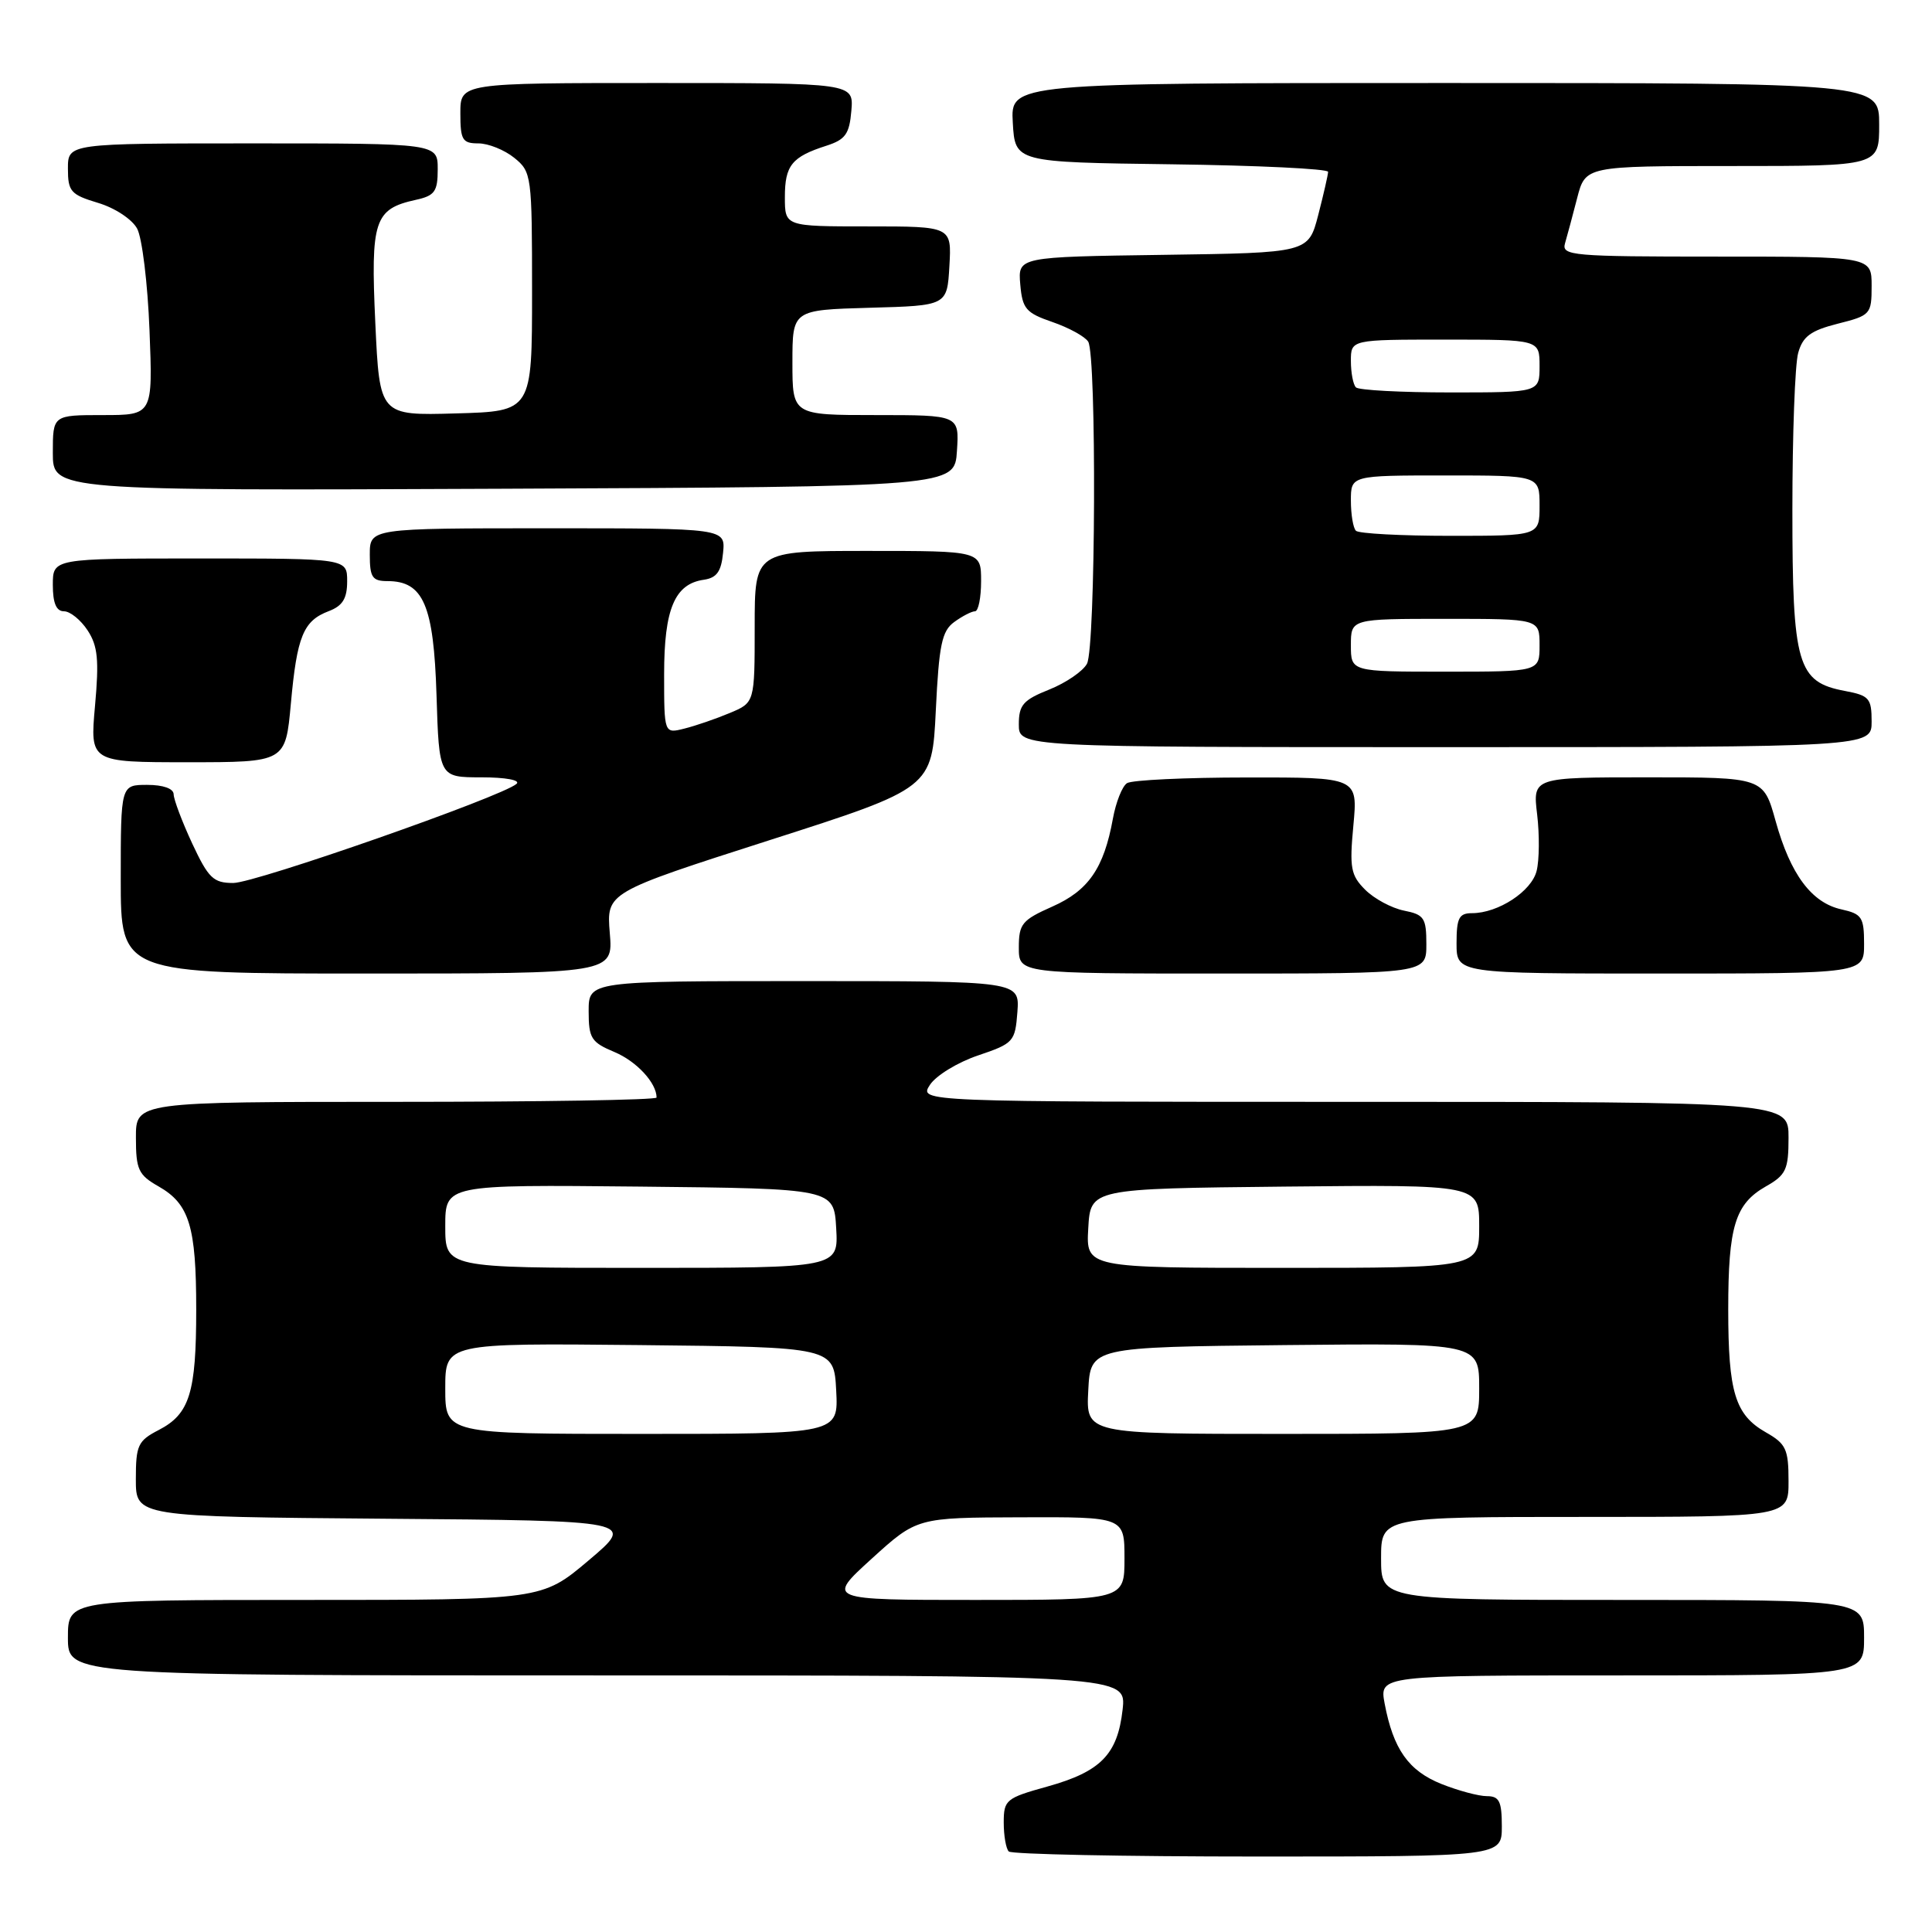 <?xml version="1.0" encoding="UTF-8" standalone="no"?>
<!DOCTYPE svg PUBLIC "-//W3C//DTD SVG 1.1//EN" "http://www.w3.org/Graphics/SVG/1.1/DTD/svg11.dtd" >
<svg xmlns="http://www.w3.org/2000/svg" xmlns:xlink="http://www.w3.org/1999/xlink" version="1.1" viewBox="0 0 256 256">
 <g >
 <path fill="currentColor"
d=" M 199.00 242.00 C 199.00 238.68 198.66 238.00 197.02 238.00 C 195.93 238.00 193.21 237.27 190.98 236.38 C 186.63 234.63 184.61 231.77 183.47 225.72 C 182.78 222.00 182.78 222.00 214.89 222.00 C 247.00 222.00 247.00 222.00 247.00 217.00 C 247.00 212.00 247.00 212.00 215.00 212.00 C 183.00 212.00 183.00 212.00 183.00 206.50 C 183.00 201.00 183.00 201.00 210.00 201.00 C 237.00 201.00 237.00 201.00 236.99 196.25 C 236.99 192.02 236.66 191.31 233.98 189.79 C 229.91 187.47 229.00 184.49 229.00 173.50 C 229.00 162.51 229.91 159.53 233.98 157.21 C 236.66 155.69 236.99 154.98 236.99 150.75 C 237.00 146.00 237.00 146.00 179.38 146.00 C 121.76 146.00 121.76 146.00 123.22 143.75 C 124.03 142.51 126.90 140.76 129.60 139.85 C 134.31 138.26 134.51 138.03 134.81 134.10 C 135.11 130.00 135.11 130.00 106.56 130.00 C 78.00 130.00 78.00 130.00 78.00 133.99 C 78.00 137.58 78.34 138.11 81.42 139.40 C 84.35 140.63 87.00 143.49 87.00 145.43 C 87.00 145.75 71.47 146.00 52.50 146.00 C 18.00 146.00 18.00 146.00 18.01 150.75 C 18.01 154.98 18.34 155.69 21.02 157.21 C 25.09 159.53 26.00 162.51 26.00 173.50 C 26.00 184.56 25.13 187.36 21.04 189.48 C 18.27 190.91 18.00 191.50 18.00 196.01 C 18.00 200.97 18.00 200.97 51.11 201.24 C 84.22 201.50 84.22 201.50 78.01 206.75 C 71.80 212.00 71.80 212.00 40.40 212.00 C 9.00 212.00 9.00 212.00 9.00 217.00 C 9.00 222.00 9.00 222.00 79.13 222.00 C 149.26 222.00 149.26 222.00 148.75 226.54 C 148.08 232.48 145.85 234.75 138.80 236.72 C 133.29 238.25 133.00 238.49 133.00 241.50 C 133.00 243.24 133.30 244.97 133.67 245.33 C 134.03 245.70 148.88 246.00 166.67 246.00 C 199.00 246.00 199.00 246.00 199.00 242.00 Z  M 80.80 123.63 C 80.36 118.26 80.36 118.26 101.93 111.34 C 123.50 104.43 123.50 104.43 124.00 94.13 C 124.42 85.44 124.80 83.61 126.44 82.42 C 127.51 81.64 128.75 81.00 129.19 81.00 C 129.64 81.00 130.00 79.20 130.00 77.00 C 130.00 73.00 130.00 73.00 115.00 73.00 C 100.00 73.00 100.00 73.00 100.00 83.05 C 100.00 93.10 100.00 93.10 96.69 94.48 C 94.88 95.24 92.18 96.17 90.69 96.54 C 88.00 97.22 88.00 97.22 88.00 89.33 C 88.00 80.69 89.40 77.37 93.26 76.82 C 94.97 76.57 95.57 75.74 95.81 73.25 C 96.13 70.00 96.13 70.00 72.56 70.00 C 49.00 70.00 49.00 70.00 49.00 73.50 C 49.00 76.50 49.33 77.00 51.35 77.00 C 56.10 77.00 57.47 80.19 57.84 92.10 C 58.18 103.00 58.18 103.00 63.79 103.00 C 66.98 103.00 68.99 103.37 68.45 103.86 C 66.59 105.54 33.85 117.00 30.91 117.00 C 28.27 117.00 27.62 116.37 25.46 111.75 C 24.12 108.86 23.02 105.94 23.01 105.25 C 23.00 104.49 21.63 104.00 19.50 104.00 C 16.00 104.00 16.00 104.00 16.00 116.50 C 16.00 129.00 16.00 129.00 48.62 129.00 C 81.25 129.00 81.25 129.00 80.80 123.63 Z  M 189.00 125.12 C 189.00 121.63 188.71 121.19 186.03 120.66 C 184.40 120.33 182.09 119.09 180.90 117.90 C 178.98 115.98 178.80 115.01 179.33 109.37 C 179.92 103.00 179.92 103.00 165.21 103.02 C 157.12 103.02 149.98 103.36 149.34 103.77 C 148.70 104.17 147.86 106.30 147.46 108.50 C 146.27 115.05 144.22 118.01 139.43 120.13 C 135.42 121.91 135.00 122.42 135.00 125.55 C 135.00 129.00 135.00 129.00 162.00 129.00 C 189.00 129.00 189.00 129.00 189.00 125.12 Z  M 247.00 125.08 C 247.00 121.54 246.71 121.10 244.01 120.50 C 240.05 119.63 237.25 115.88 235.28 108.80 C 233.67 103.00 233.67 103.00 218.38 103.00 C 203.09 103.00 203.09 103.00 203.68 107.92 C 204.00 110.62 203.97 113.99 203.61 115.40 C 202.94 118.11 198.51 121.00 195.05 121.00 C 193.33 121.00 193.00 121.63 193.00 125.00 C 193.00 129.00 193.00 129.00 220.00 129.00 C 247.00 129.00 247.00 129.00 247.00 125.08 Z  M 38.54 93.25 C 39.35 84.30 40.19 82.26 43.56 80.98 C 45.40 80.28 46.00 79.31 46.00 77.02 C 46.00 74.00 46.00 74.00 26.50 74.00 C 7.00 74.00 7.00 74.00 7.00 77.50 C 7.00 79.92 7.46 81.00 8.48 81.00 C 9.29 81.00 10.70 82.14 11.61 83.53 C 12.96 85.59 13.14 87.45 12.59 93.53 C 11.92 101.00 11.92 101.00 24.87 101.00 C 37.83 101.00 37.83 101.00 38.54 93.25 Z  M 248.00 95.61 C 248.00 92.53 247.68 92.16 244.49 91.56 C 238.15 90.38 237.50 88.13 237.50 67.55 C 237.50 57.62 237.84 48.27 238.27 46.76 C 238.88 44.57 239.93 43.80 243.52 42.89 C 247.86 41.80 248.00 41.64 248.00 37.88 C 248.00 34.00 248.00 34.00 227.43 34.00 C 208.32 34.00 206.90 33.88 207.37 32.25 C 207.65 31.29 208.38 28.59 208.98 26.25 C 210.08 22.00 210.08 22.00 229.54 22.00 C 249.00 22.00 249.00 22.00 249.00 16.50 C 249.00 11.00 249.00 11.00 191.45 11.00 C 133.90 11.00 133.90 11.00 134.20 16.25 C 134.50 21.50 134.50 21.50 155.25 21.77 C 166.66 21.92 175.99 22.37 175.98 22.77 C 175.97 23.17 175.38 25.75 174.67 28.50 C 173.37 33.50 173.37 33.50 154.13 33.77 C 134.88 34.04 134.88 34.04 135.19 37.68 C 135.47 40.91 135.93 41.46 139.45 42.67 C 141.63 43.42 143.76 44.59 144.19 45.27 C 145.32 47.06 145.18 85.79 144.03 87.95 C 143.50 88.94 141.25 90.48 139.03 91.37 C 135.57 92.75 135.00 93.41 135.00 95.99 C 135.00 99.00 135.00 99.00 191.50 99.00 C 248.00 99.00 248.00 99.00 248.00 95.61 Z  M 126.80 59.75 C 127.11 55.00 127.11 55.00 116.05 55.00 C 105.00 55.00 105.00 55.00 105.00 48.03 C 105.00 41.07 105.00 41.07 115.25 40.78 C 125.50 40.50 125.50 40.50 125.80 35.25 C 126.10 30.00 126.10 30.00 115.05 30.00 C 104.00 30.00 104.00 30.00 104.00 26.12 C 104.00 21.91 104.92 20.78 109.50 19.31 C 112.02 18.50 112.55 17.76 112.81 14.67 C 113.12 11.00 113.12 11.00 87.06 11.00 C 61.00 11.00 61.00 11.00 61.00 15.00 C 61.00 18.55 61.27 19.00 63.39 19.00 C 64.70 19.00 66.84 19.86 68.14 20.91 C 70.44 22.77 70.50 23.22 70.50 38.66 C 70.50 54.50 70.50 54.50 60.40 54.78 C 50.30 55.07 50.30 55.07 49.73 42.78 C 49.10 29.19 49.59 27.69 55.10 26.48 C 57.61 25.93 58.00 25.38 58.00 22.42 C 58.00 19.00 58.00 19.00 33.50 19.00 C 9.00 19.00 9.00 19.00 9.00 22.34 C 9.00 25.37 9.37 25.79 12.98 26.88 C 15.21 27.54 17.50 29.05 18.17 30.29 C 18.83 31.50 19.57 37.56 19.81 43.75 C 20.25 55.00 20.25 55.00 13.63 55.00 C 7.00 55.00 7.00 55.00 7.00 60.01 C 7.00 65.02 7.00 65.02 66.75 64.76 C 126.50 64.50 126.50 64.50 126.80 59.75 Z  M 115.50 206.54 C 121.50 201.09 121.50 201.09 135.25 201.05 C 149.00 201.00 149.00 201.00 149.00 206.50 C 149.00 212.00 149.00 212.00 129.25 212.00 C 109.50 212.00 109.50 212.00 115.50 206.54 Z  M 59.00 183.98 C 59.00 177.97 59.00 177.97 84.75 178.23 C 110.50 178.50 110.50 178.50 110.80 184.25 C 111.10 190.00 111.10 190.00 85.05 190.00 C 59.00 190.00 59.00 190.00 59.00 183.98 Z  M 144.20 184.25 C 144.50 178.50 144.50 178.50 170.25 178.23 C 196.00 177.97 196.00 177.97 196.00 183.98 C 196.00 190.00 196.00 190.00 169.95 190.00 C 143.90 190.00 143.90 190.00 144.20 184.25 Z  M 59.00 162.48 C 59.00 156.97 59.00 156.97 84.75 157.23 C 110.50 157.50 110.50 157.50 110.80 162.75 C 111.10 168.00 111.10 168.00 85.05 168.00 C 59.00 168.00 59.00 168.00 59.00 162.48 Z  M 144.20 162.75 C 144.50 157.50 144.50 157.50 170.25 157.23 C 196.00 156.97 196.00 156.97 196.00 162.48 C 196.00 168.00 196.00 168.00 169.95 168.00 C 143.90 168.00 143.90 168.00 144.20 162.75 Z  M 179.00 85.50 C 179.00 82.00 179.00 82.00 191.50 82.00 C 204.00 82.00 204.00 82.00 204.00 85.50 C 204.00 89.00 204.00 89.00 191.50 89.00 C 179.00 89.00 179.00 89.00 179.00 85.50 Z  M 179.67 70.33 C 179.30 69.97 179.00 68.17 179.00 66.33 C 179.00 63.00 179.00 63.00 191.50 63.00 C 204.00 63.00 204.00 63.00 204.00 67.00 C 204.00 71.00 204.00 71.00 192.17 71.00 C 185.66 71.00 180.03 70.70 179.67 70.33 Z  M 179.67 51.33 C 179.30 50.97 179.00 49.39 179.00 47.83 C 179.00 45.00 179.00 45.00 191.50 45.00 C 204.00 45.00 204.00 45.00 204.00 48.50 C 204.00 52.00 204.00 52.00 192.17 52.00 C 185.66 52.00 180.03 51.70 179.67 51.33 Z "/>
</g>
</svg>